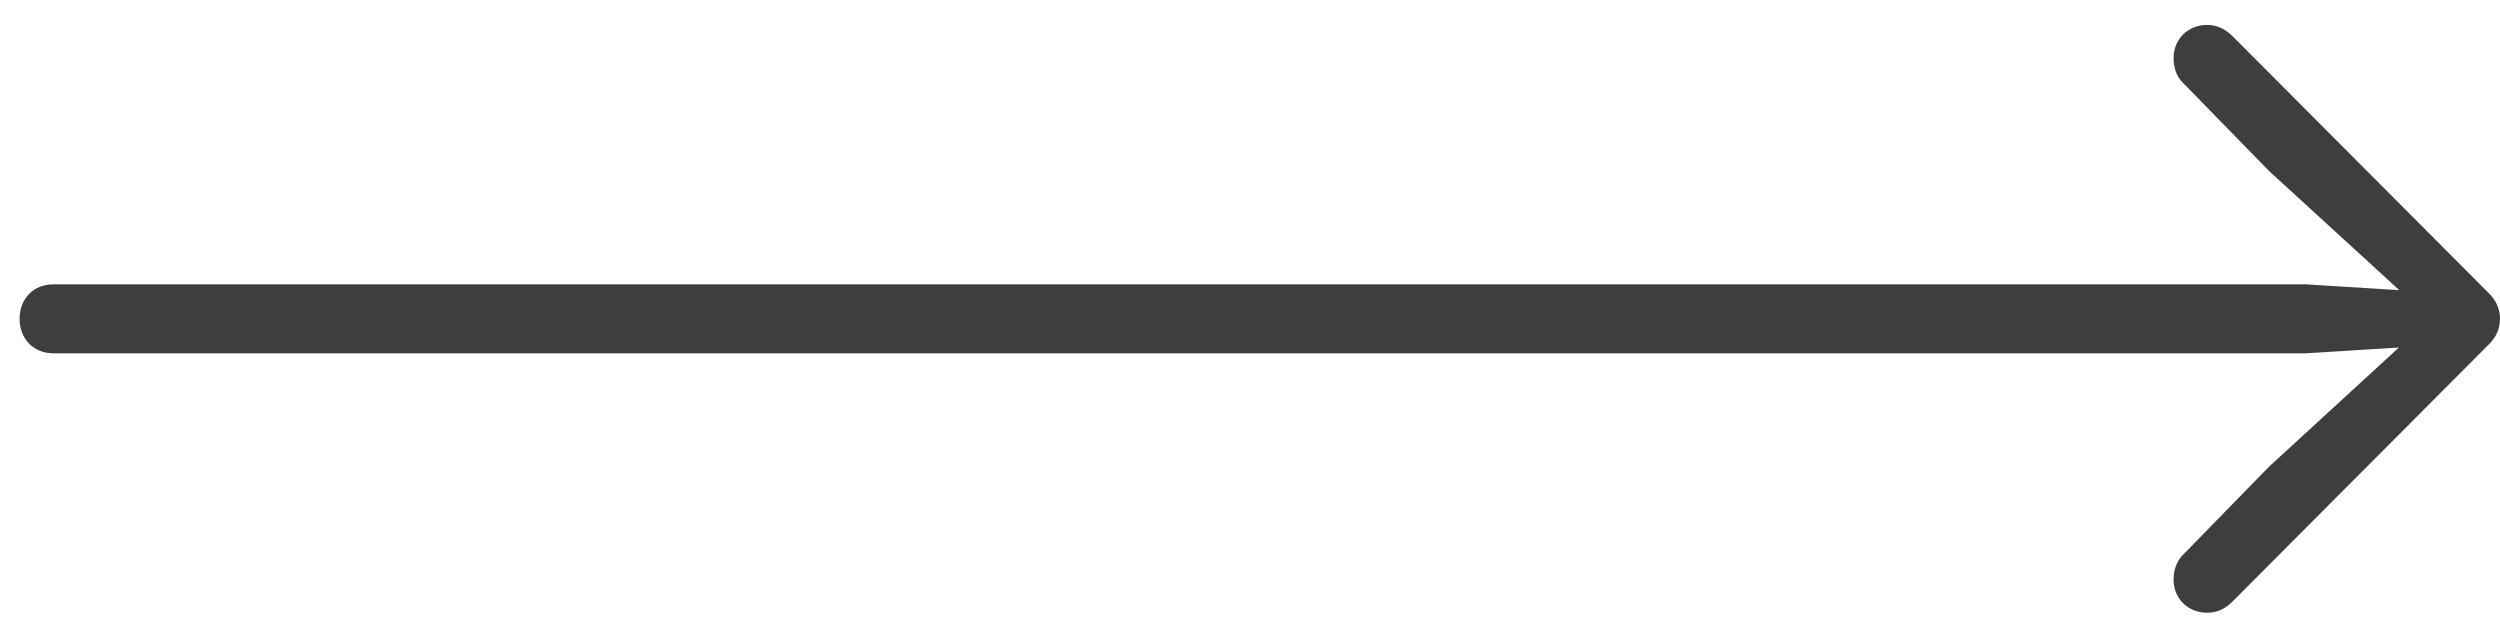 <svg width="85" height="21" viewBox="0 0 85 21" fill="none" xmlns="http://www.w3.org/2000/svg">
<path d="M85 10.84C85 11.17 84.869 11.473 84.607 11.723L75.919 20.438C75.631 20.728 75.356 20.833 75.041 20.833C74.399 20.833 73.901 20.359 73.901 19.7C73.901 19.383 74.006 19.08 74.216 18.869L77.151 15.863L82.353 11.09L82.615 11.75L78.396 12.013H1.82C1.138 12.013 0.667 11.525 0.667 10.84C0.667 10.154 1.138 9.667 1.82 9.667H78.396L82.615 9.93L82.353 10.576L77.151 5.817L74.216 2.811C74.006 2.613 73.901 2.297 73.901 1.98C73.901 1.321 74.399 0.847 75.041 0.847C75.356 0.847 75.631 0.965 75.893 1.216L84.607 9.957C84.869 10.207 85 10.51 85 10.84Z" fill="#1D1D1B" fill-opacity="0.85"/>
</svg>
